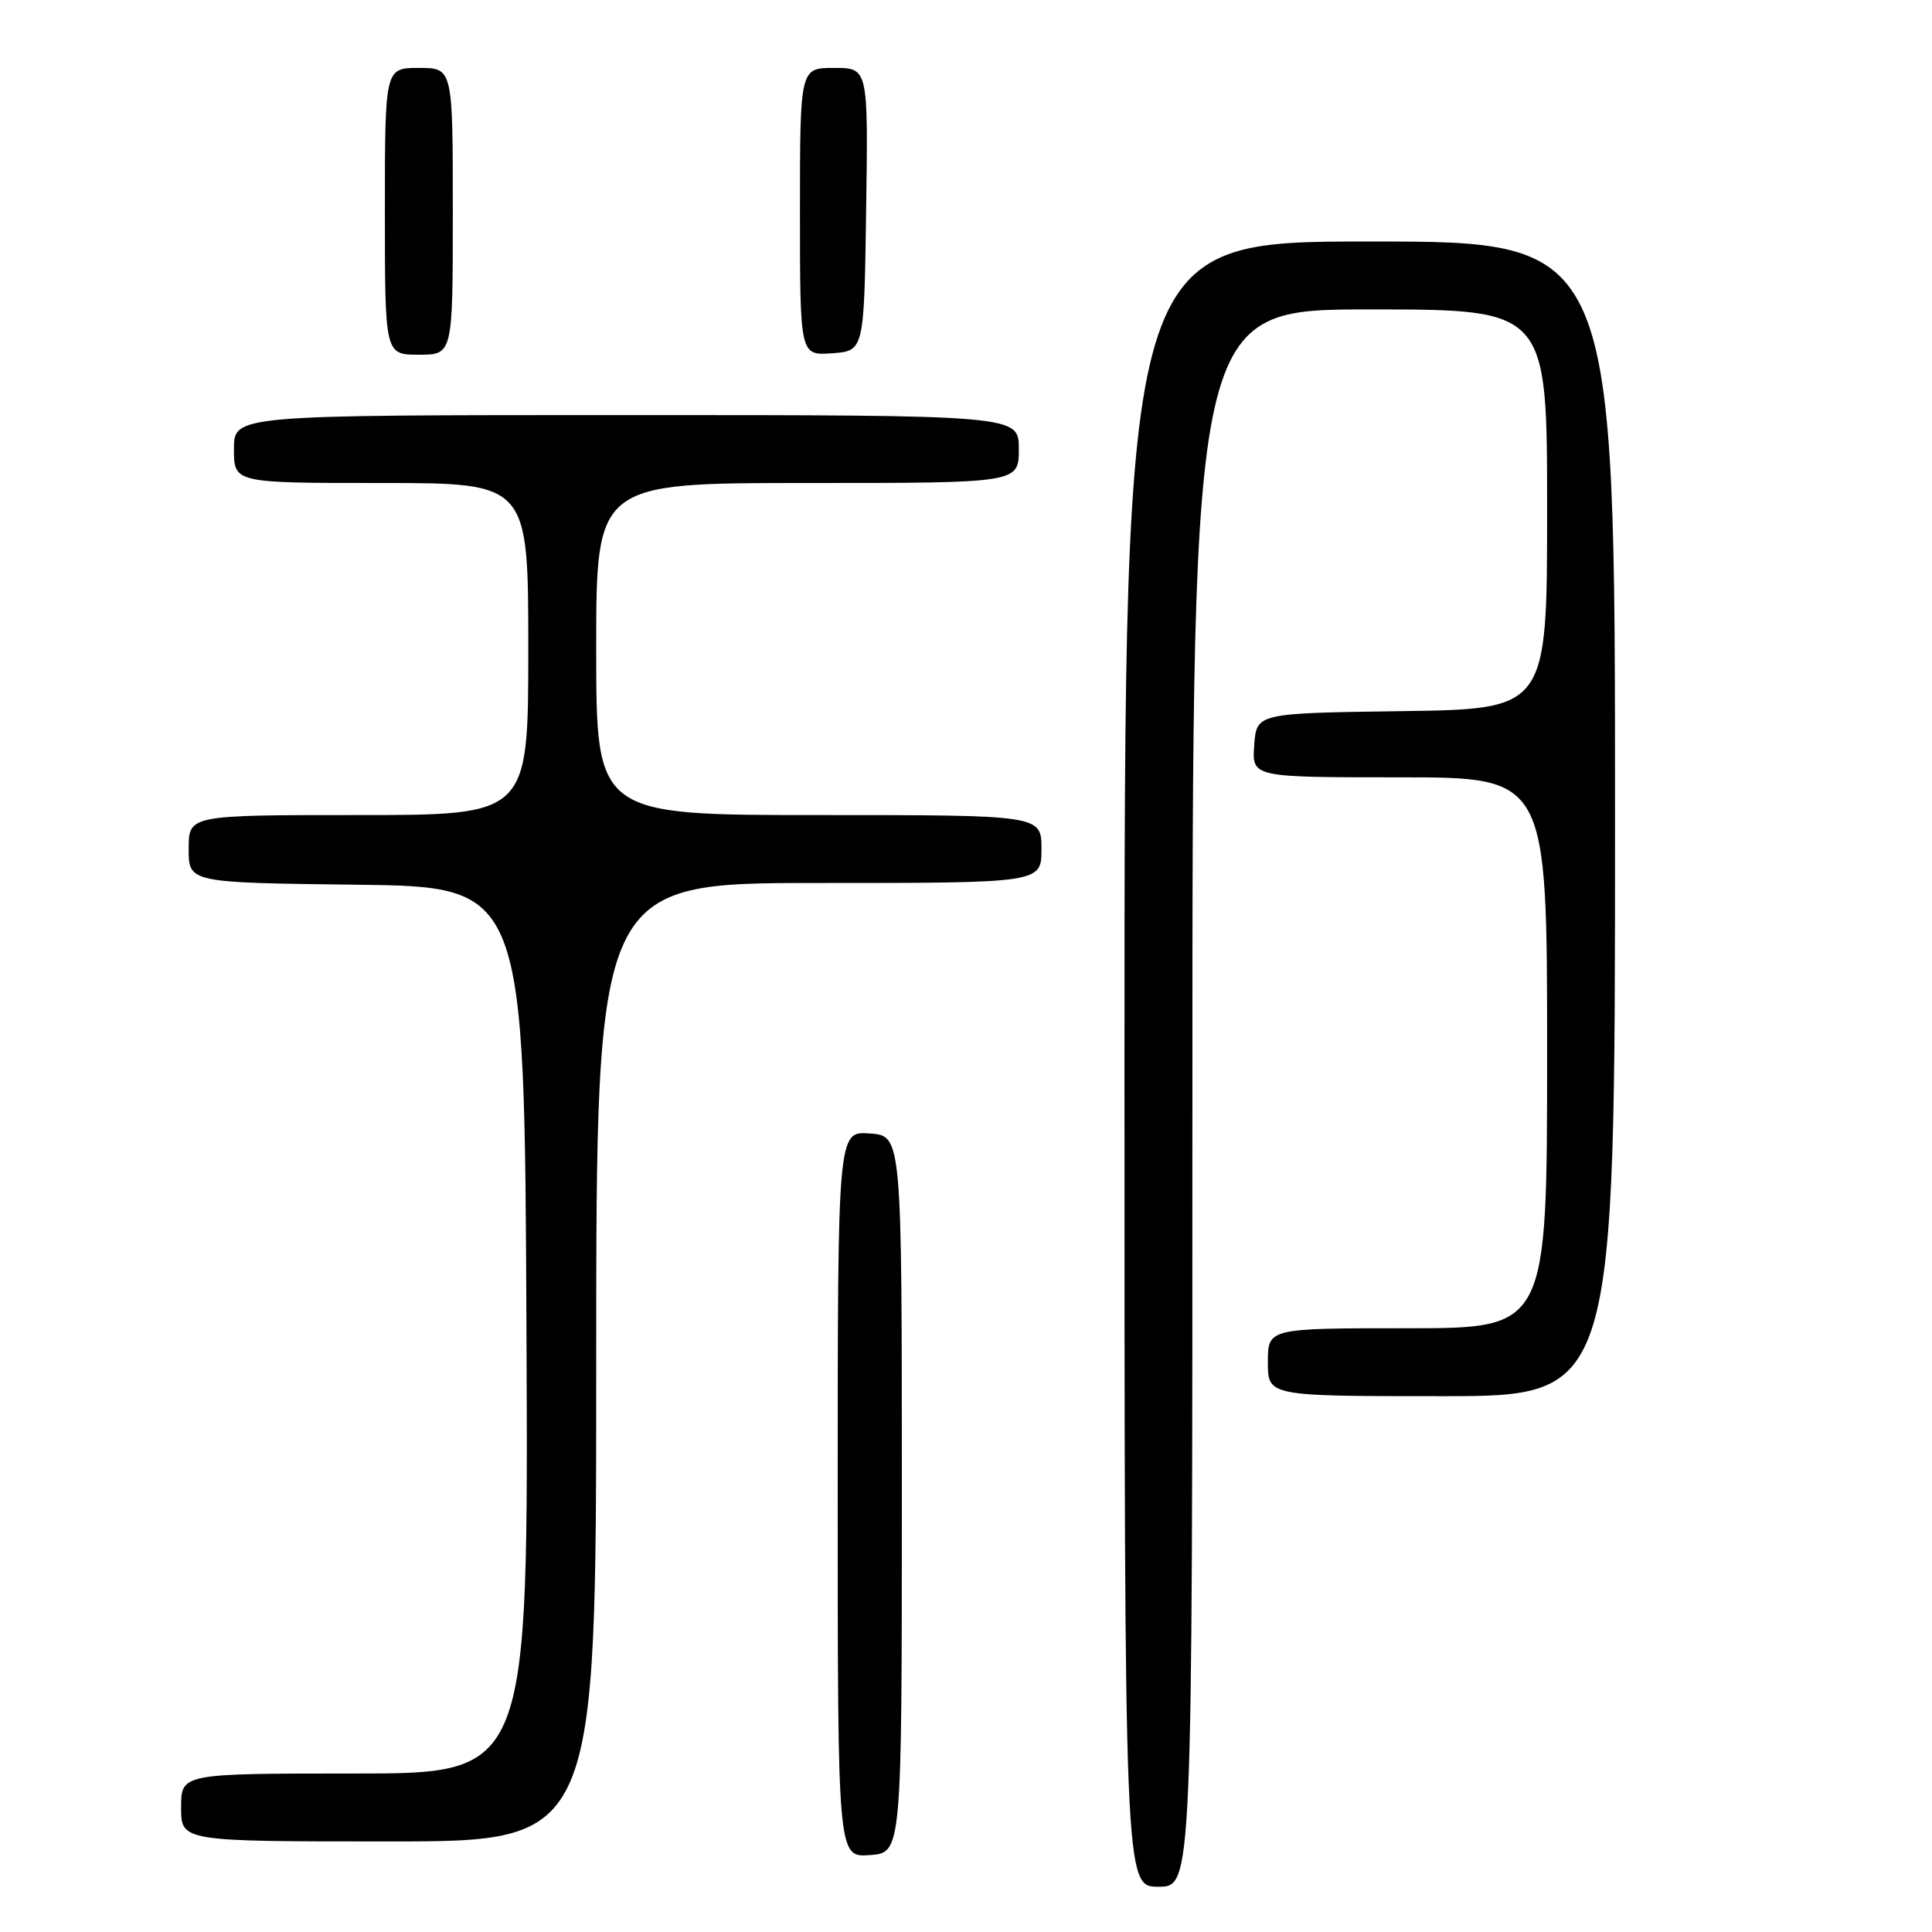 <?xml version="1.0" encoding="UTF-8" standalone="no"?>
<!DOCTYPE svg PUBLIC "-//W3C//DTD SVG 1.1//EN" "http://www.w3.org/Graphics/SVG/1.1/DTD/svg11.dtd" >
<svg xmlns="http://www.w3.org/2000/svg" xmlns:xlink="http://www.w3.org/1999/xlink" version="1.1" viewBox="0 0 256 256">
 <g >
 <path fill="currentColor"
d=" M 158.00 145.50 C 158.00 41.00 158.00 41.00 181.50 41.00 C 205.00 41.00 205.00 41.00 205.00 67.48 C 205.00 93.96 205.00 93.96 185.75 94.23 C 166.50 94.50 166.50 94.50 166.19 98.75 C 165.89 103.00 165.89 103.00 185.44 103.00 C 205.00 103.00 205.00 103.00 205.00 139.50 C 205.00 176.00 205.00 176.00 186.50 176.00 C 168.00 176.00 168.00 176.00 168.00 180.50 C 168.00 185.00 168.00 185.00 191.00 185.00 C 214.00 185.00 214.00 185.00 214.00 108.50 C 214.00 32.00 214.00 32.00 181.50 32.00 C 149.00 32.00 149.00 32.00 149.00 141.00 C 149.00 250.00 149.00 250.00 153.50 250.00 C 158.00 250.00 158.00 250.00 158.00 145.50 Z  M 119.50 198.00 C 119.50 150.50 119.50 150.50 115.25 150.19 C 111.00 149.89 111.00 149.89 111.00 198.00 C 111.00 246.11 111.00 246.11 115.25 245.81 C 119.50 245.50 119.50 245.50 119.50 198.00 Z  M 79.00 180.50 C 79.00 117.00 79.00 117.00 108.50 117.00 C 138.00 117.00 138.00 117.00 138.00 112.50 C 138.00 108.00 138.00 108.00 108.50 108.00 C 79.00 108.00 79.00 108.00 79.00 86.00 C 79.00 64.00 79.00 64.00 107.00 64.00 C 135.00 64.00 135.00 64.00 135.00 59.50 C 135.00 55.00 135.00 55.00 83.00 55.00 C 31.00 55.00 31.00 55.00 31.00 59.50 C 31.00 64.00 31.00 64.00 50.50 64.00 C 70.00 64.00 70.00 64.00 70.00 86.00 C 70.00 108.00 70.00 108.00 47.50 108.00 C 25.00 108.00 25.00 108.00 25.00 112.48 C 25.00 116.96 25.00 116.96 47.25 117.23 C 69.50 117.50 69.50 117.50 69.76 176.25 C 70.02 235.00 70.02 235.00 47.01 235.00 C 24.00 235.00 24.00 235.00 24.00 239.50 C 24.00 244.00 24.00 244.00 51.50 244.00 C 79.00 244.00 79.00 244.00 79.00 180.50 Z  M 60.00 28.00 C 60.00 9.00 60.00 9.00 55.50 9.00 C 51.00 9.00 51.00 9.00 51.00 28.00 C 51.00 47.00 51.00 47.00 55.50 47.00 C 60.00 47.00 60.00 47.00 60.00 28.00 Z  M 114.77 27.75 C 115.04 9.00 115.04 9.00 110.52 9.00 C 106.00 9.00 106.00 9.00 106.00 28.06 C 106.00 47.11 106.00 47.11 110.25 46.81 C 114.50 46.50 114.50 46.50 114.77 27.75 Z "/>
</g>
</svg>